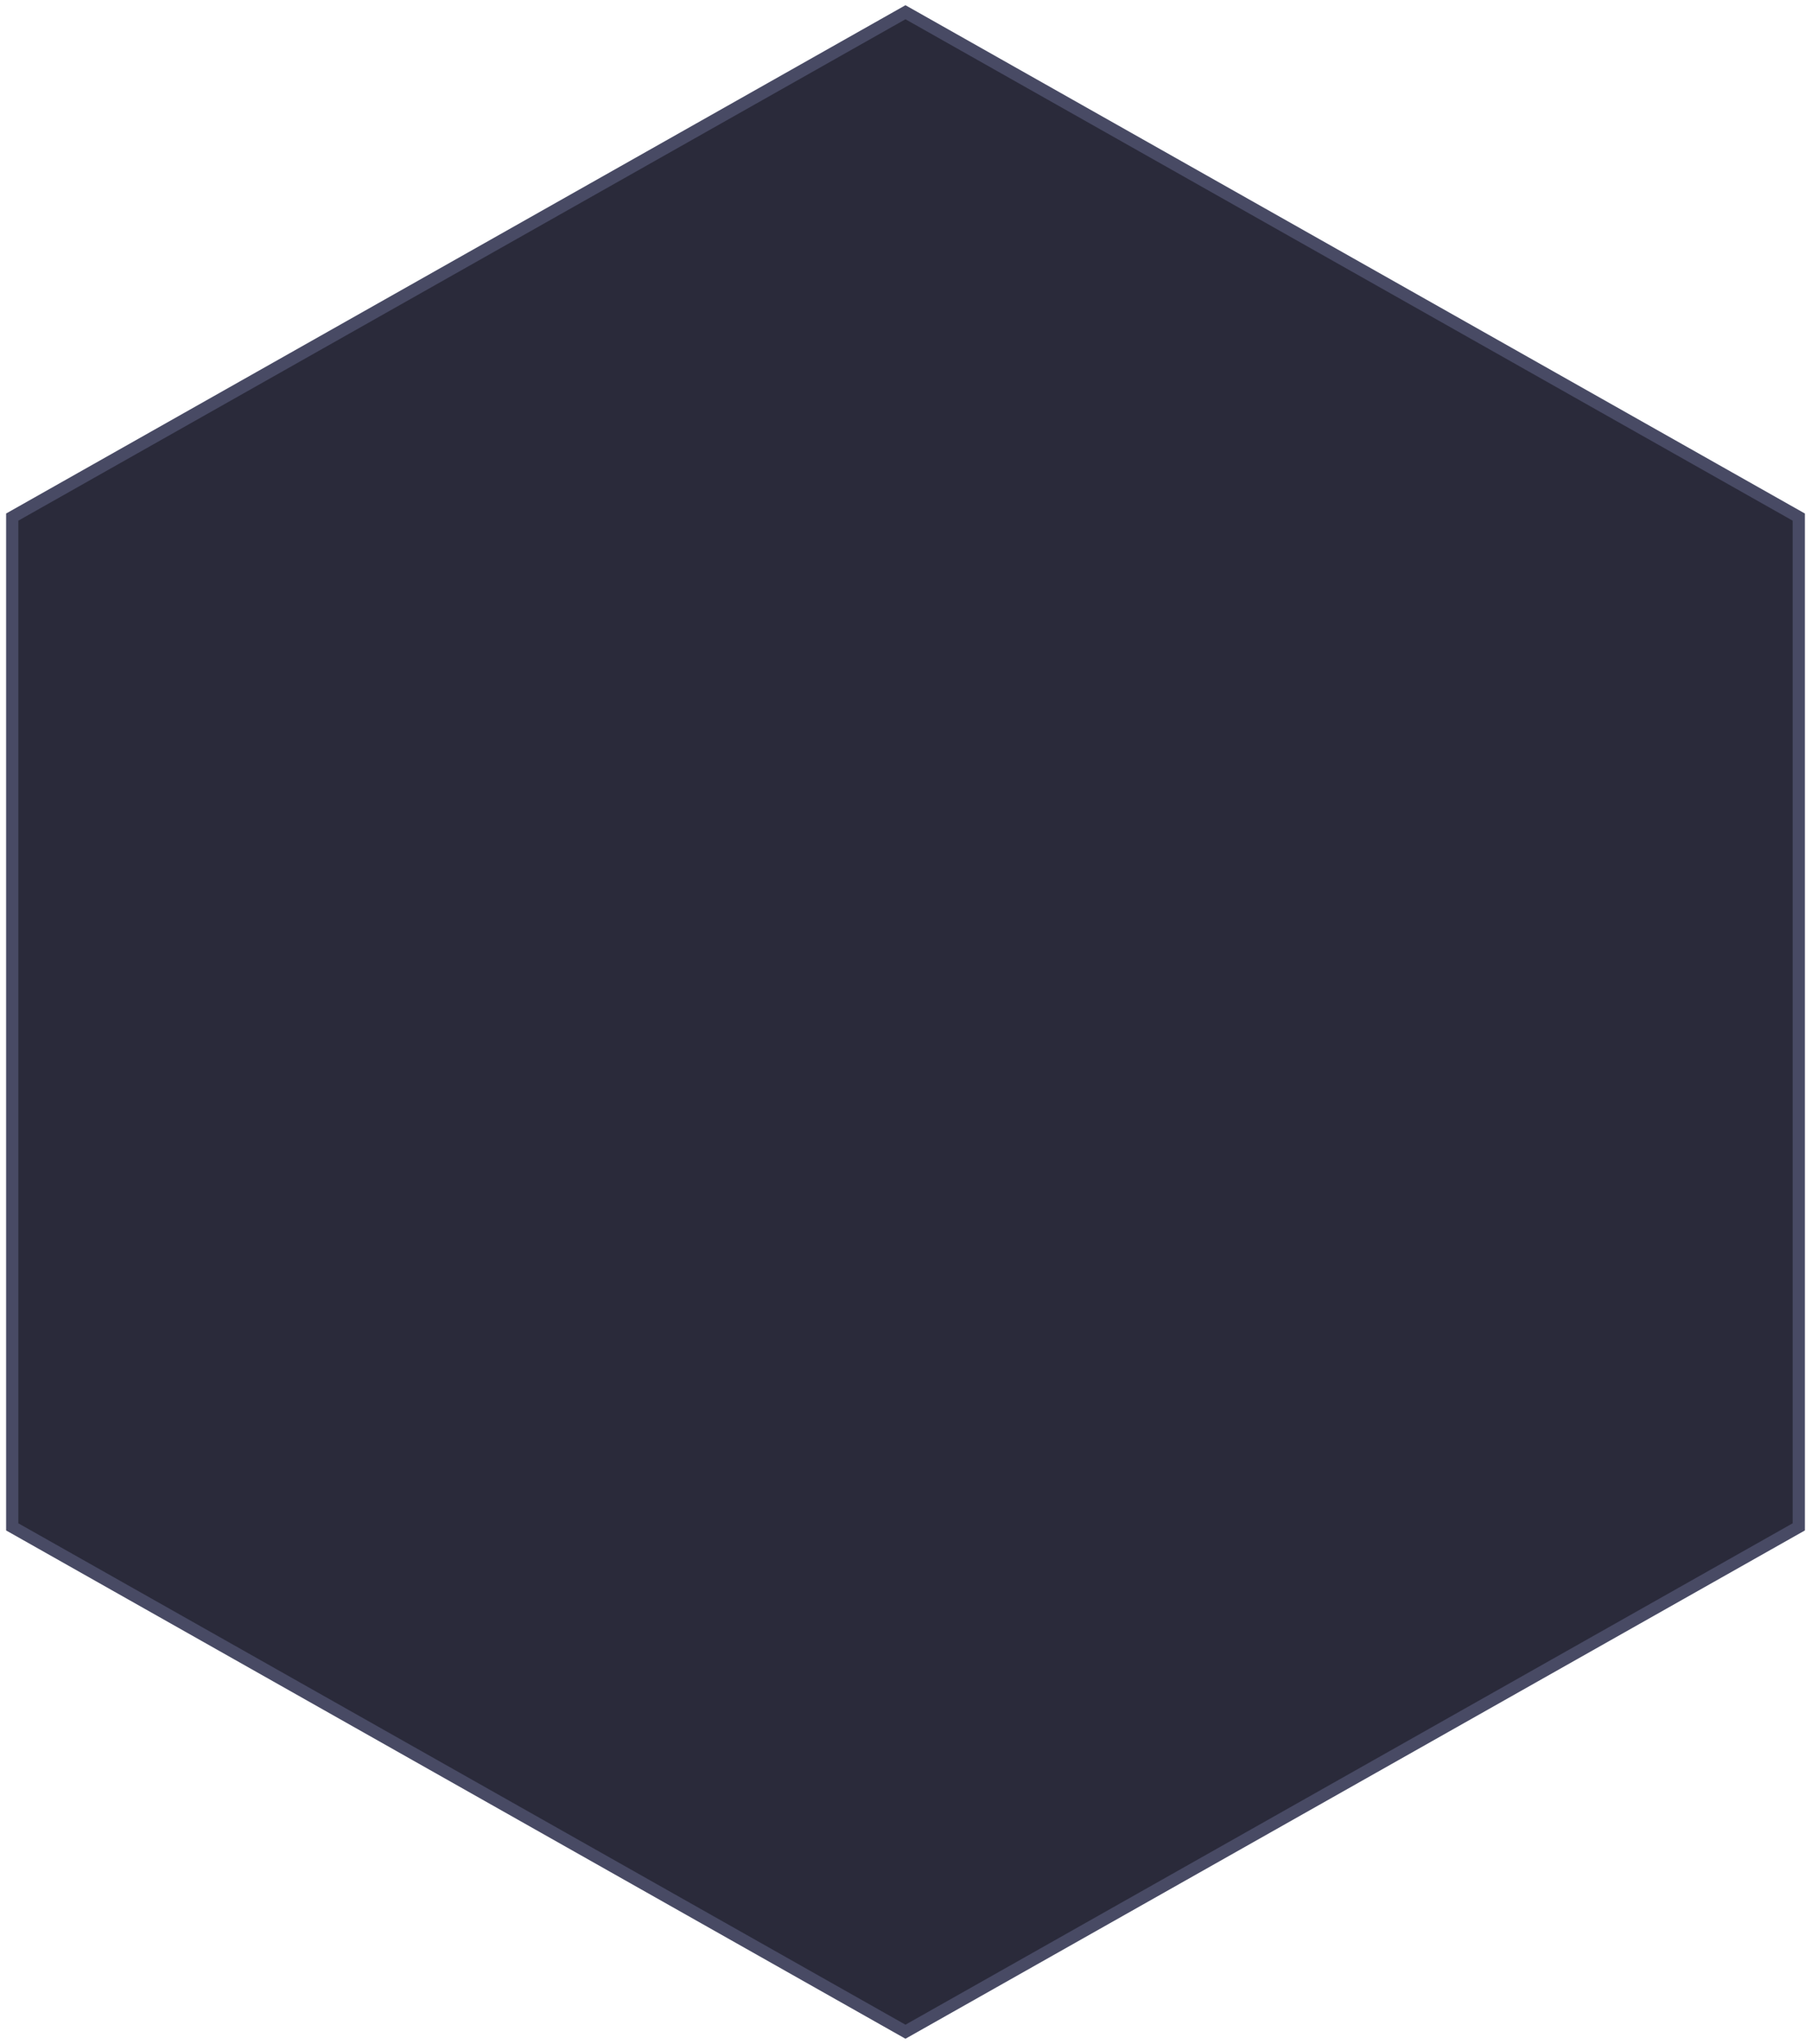 <svg width="148" height="167" viewBox="0 0 148 167" fill="none" xmlns="http://www.w3.org/2000/svg">
<path id="Vector" d="M147 124.752L147 42.248L73.997 1L1 42.248L1 124.752L73.997 166L147 124.752Z" fill="#2A2A3A" stroke="#484A64" stroke-miterlimit="10"/>
</svg>
